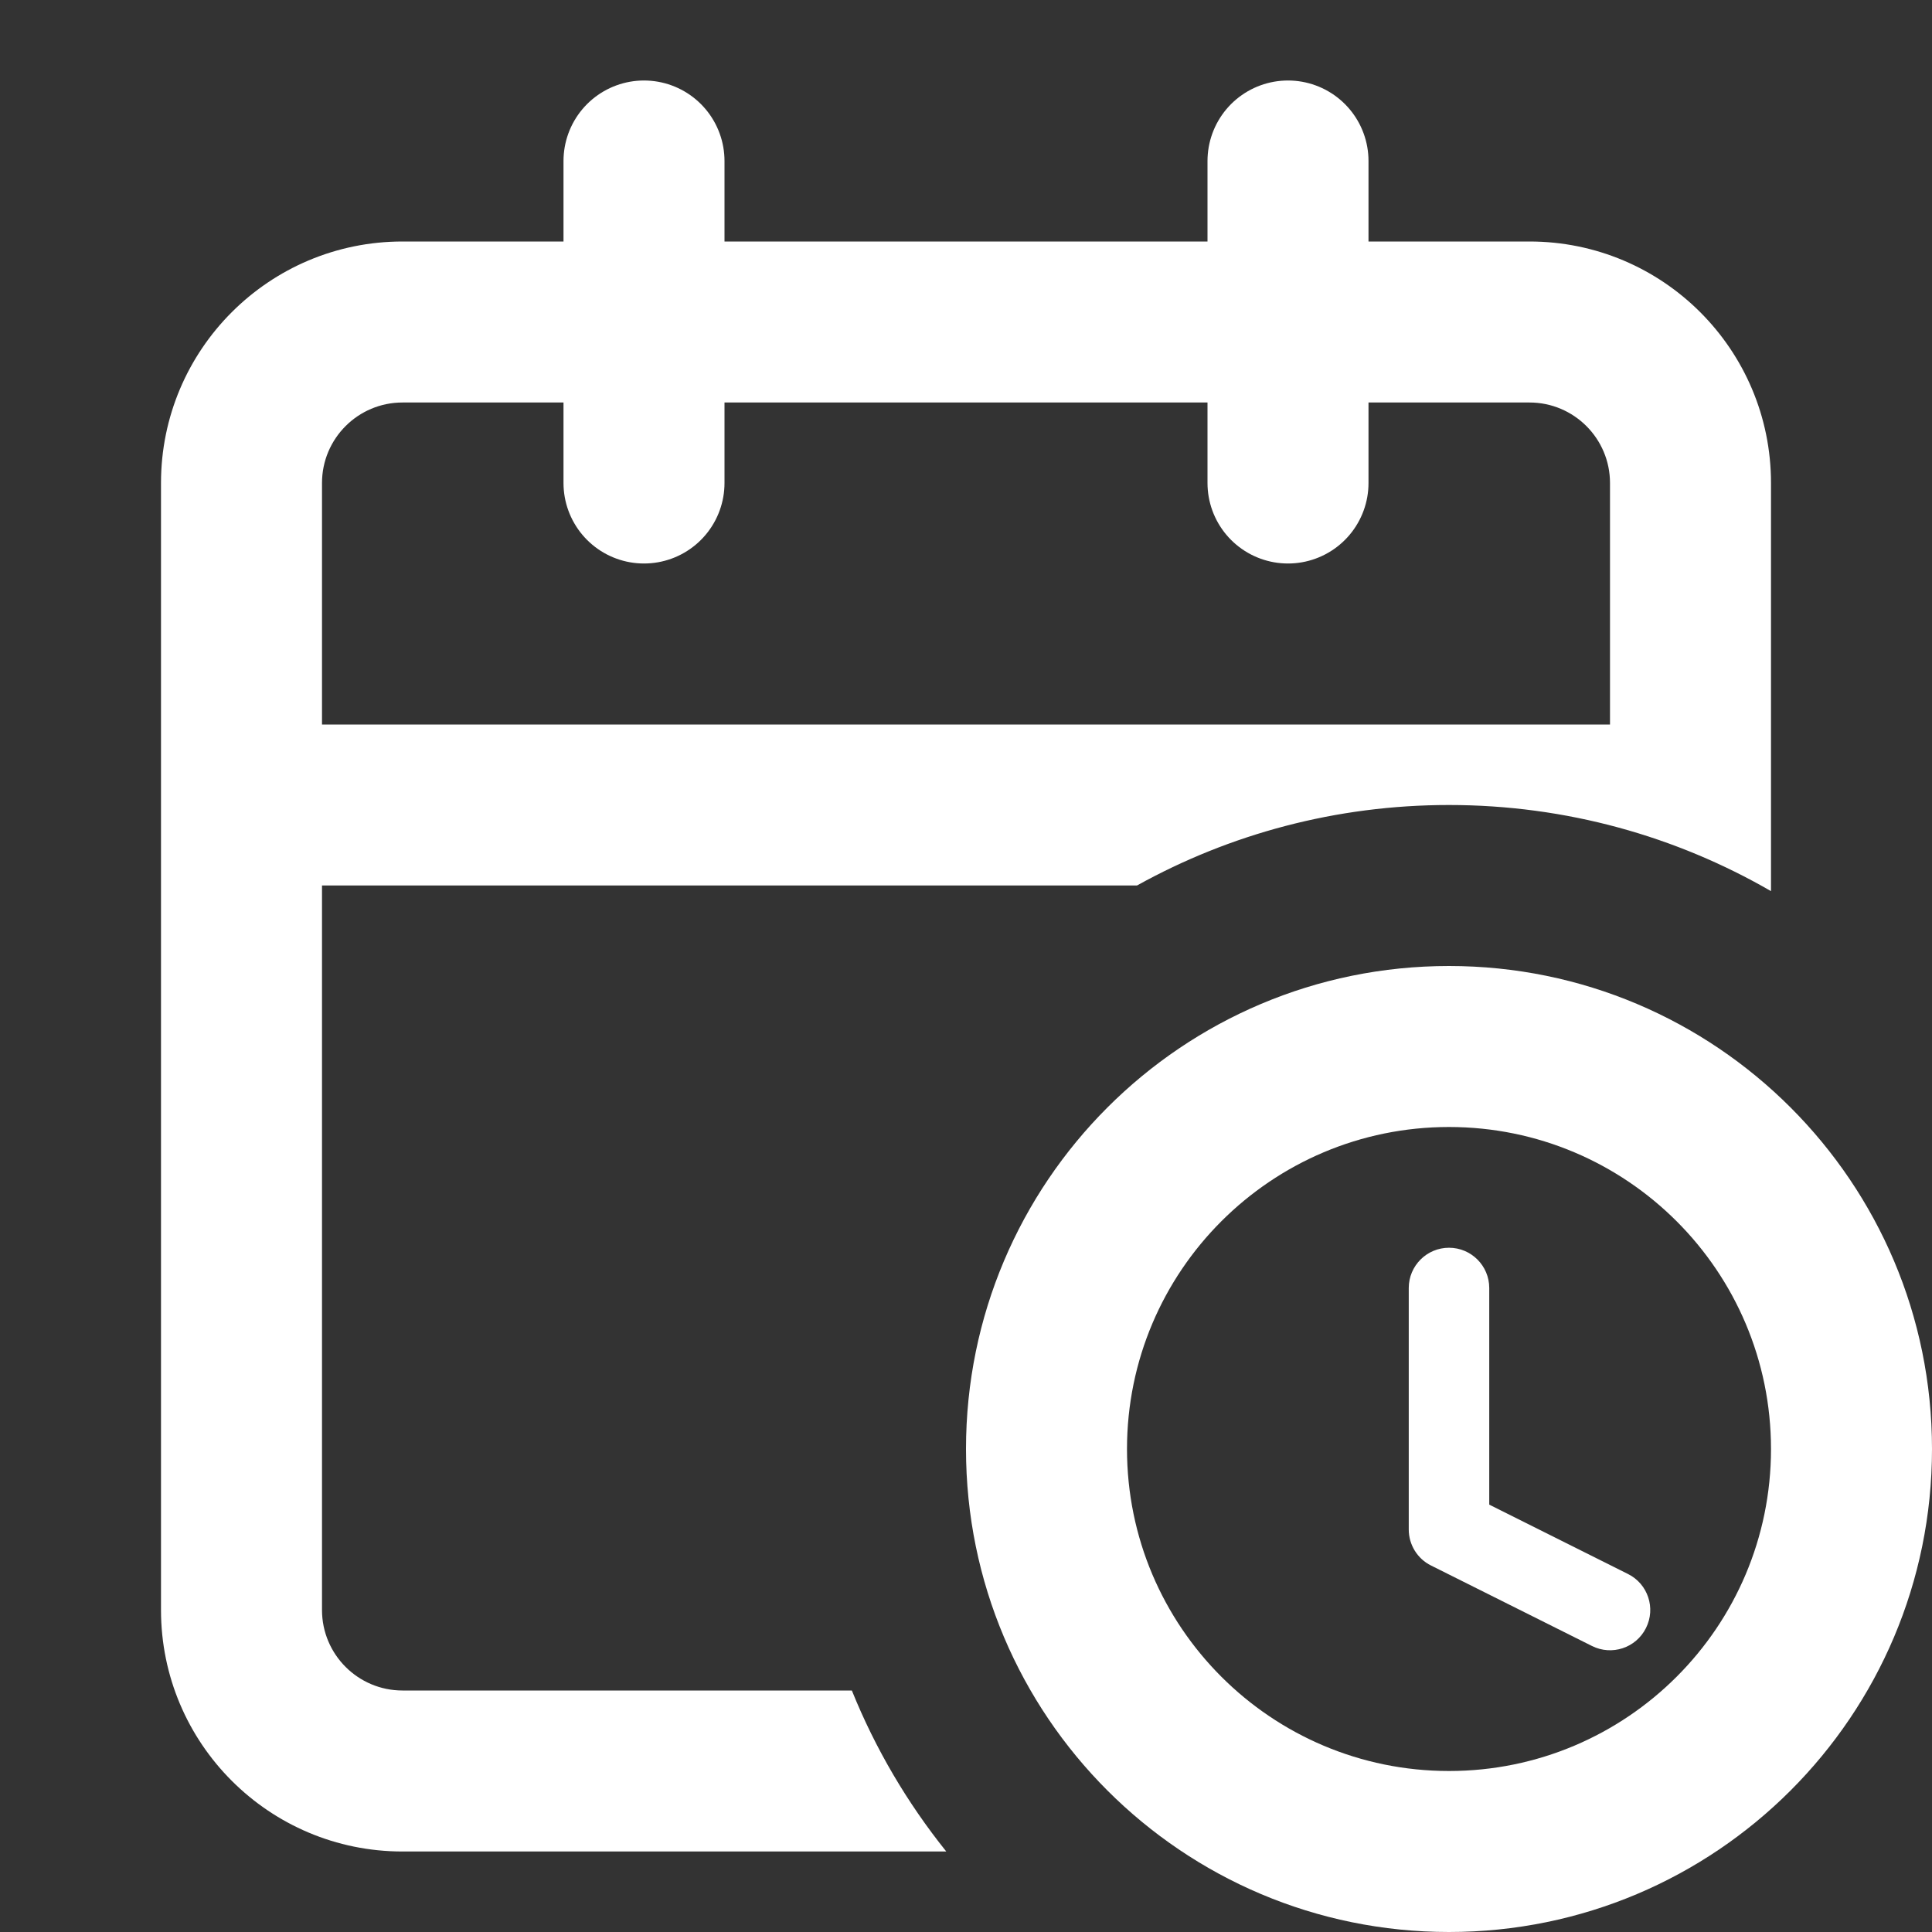 <svg width="24" height="24" viewBox="0 0 24 24" fill="none" xmlns="http://www.w3.org/2000/svg">
<rect x="0" y="0" width="24" height="24" fill="#333333" stroke="none"/>
<path d="M16 2V6" stroke="white" stroke-width="2" stroke-linecap="round" stroke-linejoin="round"/>
<path d="M8 2V6" stroke="white" stroke-width="2" stroke-linecap="round" stroke-linejoin="round"/>
<path fill-rule="evenodd" clip-rule="evenodd" d="M5 5C4.448 5 4 5.448 4 6V9H20V6C20 5.448 19.552 5 19 5H5ZM2 6V10V20C2 21.657 3.343 23 5 23H11.755C11.272 22.398 10.875 21.726 10.582 21H5C4.448 21 4 20.552 4 20V11H14.124C15.272 10.363 16.594 10 18 10C19.457 10 20.823 10.39 22 11.07V10V6C22 4.343 20.657 3 19 3H5C3.343 3 2 4.343 2 6Z" fill="white"/>
<path fill-rule="evenodd" clip-rule="evenodd" d="M14 18C14 15.791 15.791 14 18 14C20.209 14 22 15.791 22 18C22 20.209 20.209 22 18 22C15.791 22 14 20.209 14 18ZM18 12C14.686 12 12 14.686 12 18C12 21.314 14.686 24 18 24C21.314 24 24 21.314 24 18C24 14.686 21.314 12 18 12ZM18.5 16C18.5 15.724 18.276 15.5 18 15.5C17.724 15.5 17.5 15.724 17.5 16V19C17.5 19.189 17.607 19.363 17.776 19.447L19.776 20.447C20.023 20.571 20.324 20.471 20.447 20.224C20.571 19.977 20.471 19.676 20.224 19.553L18.5 18.691V16Z" fill="white"/>
</svg>
